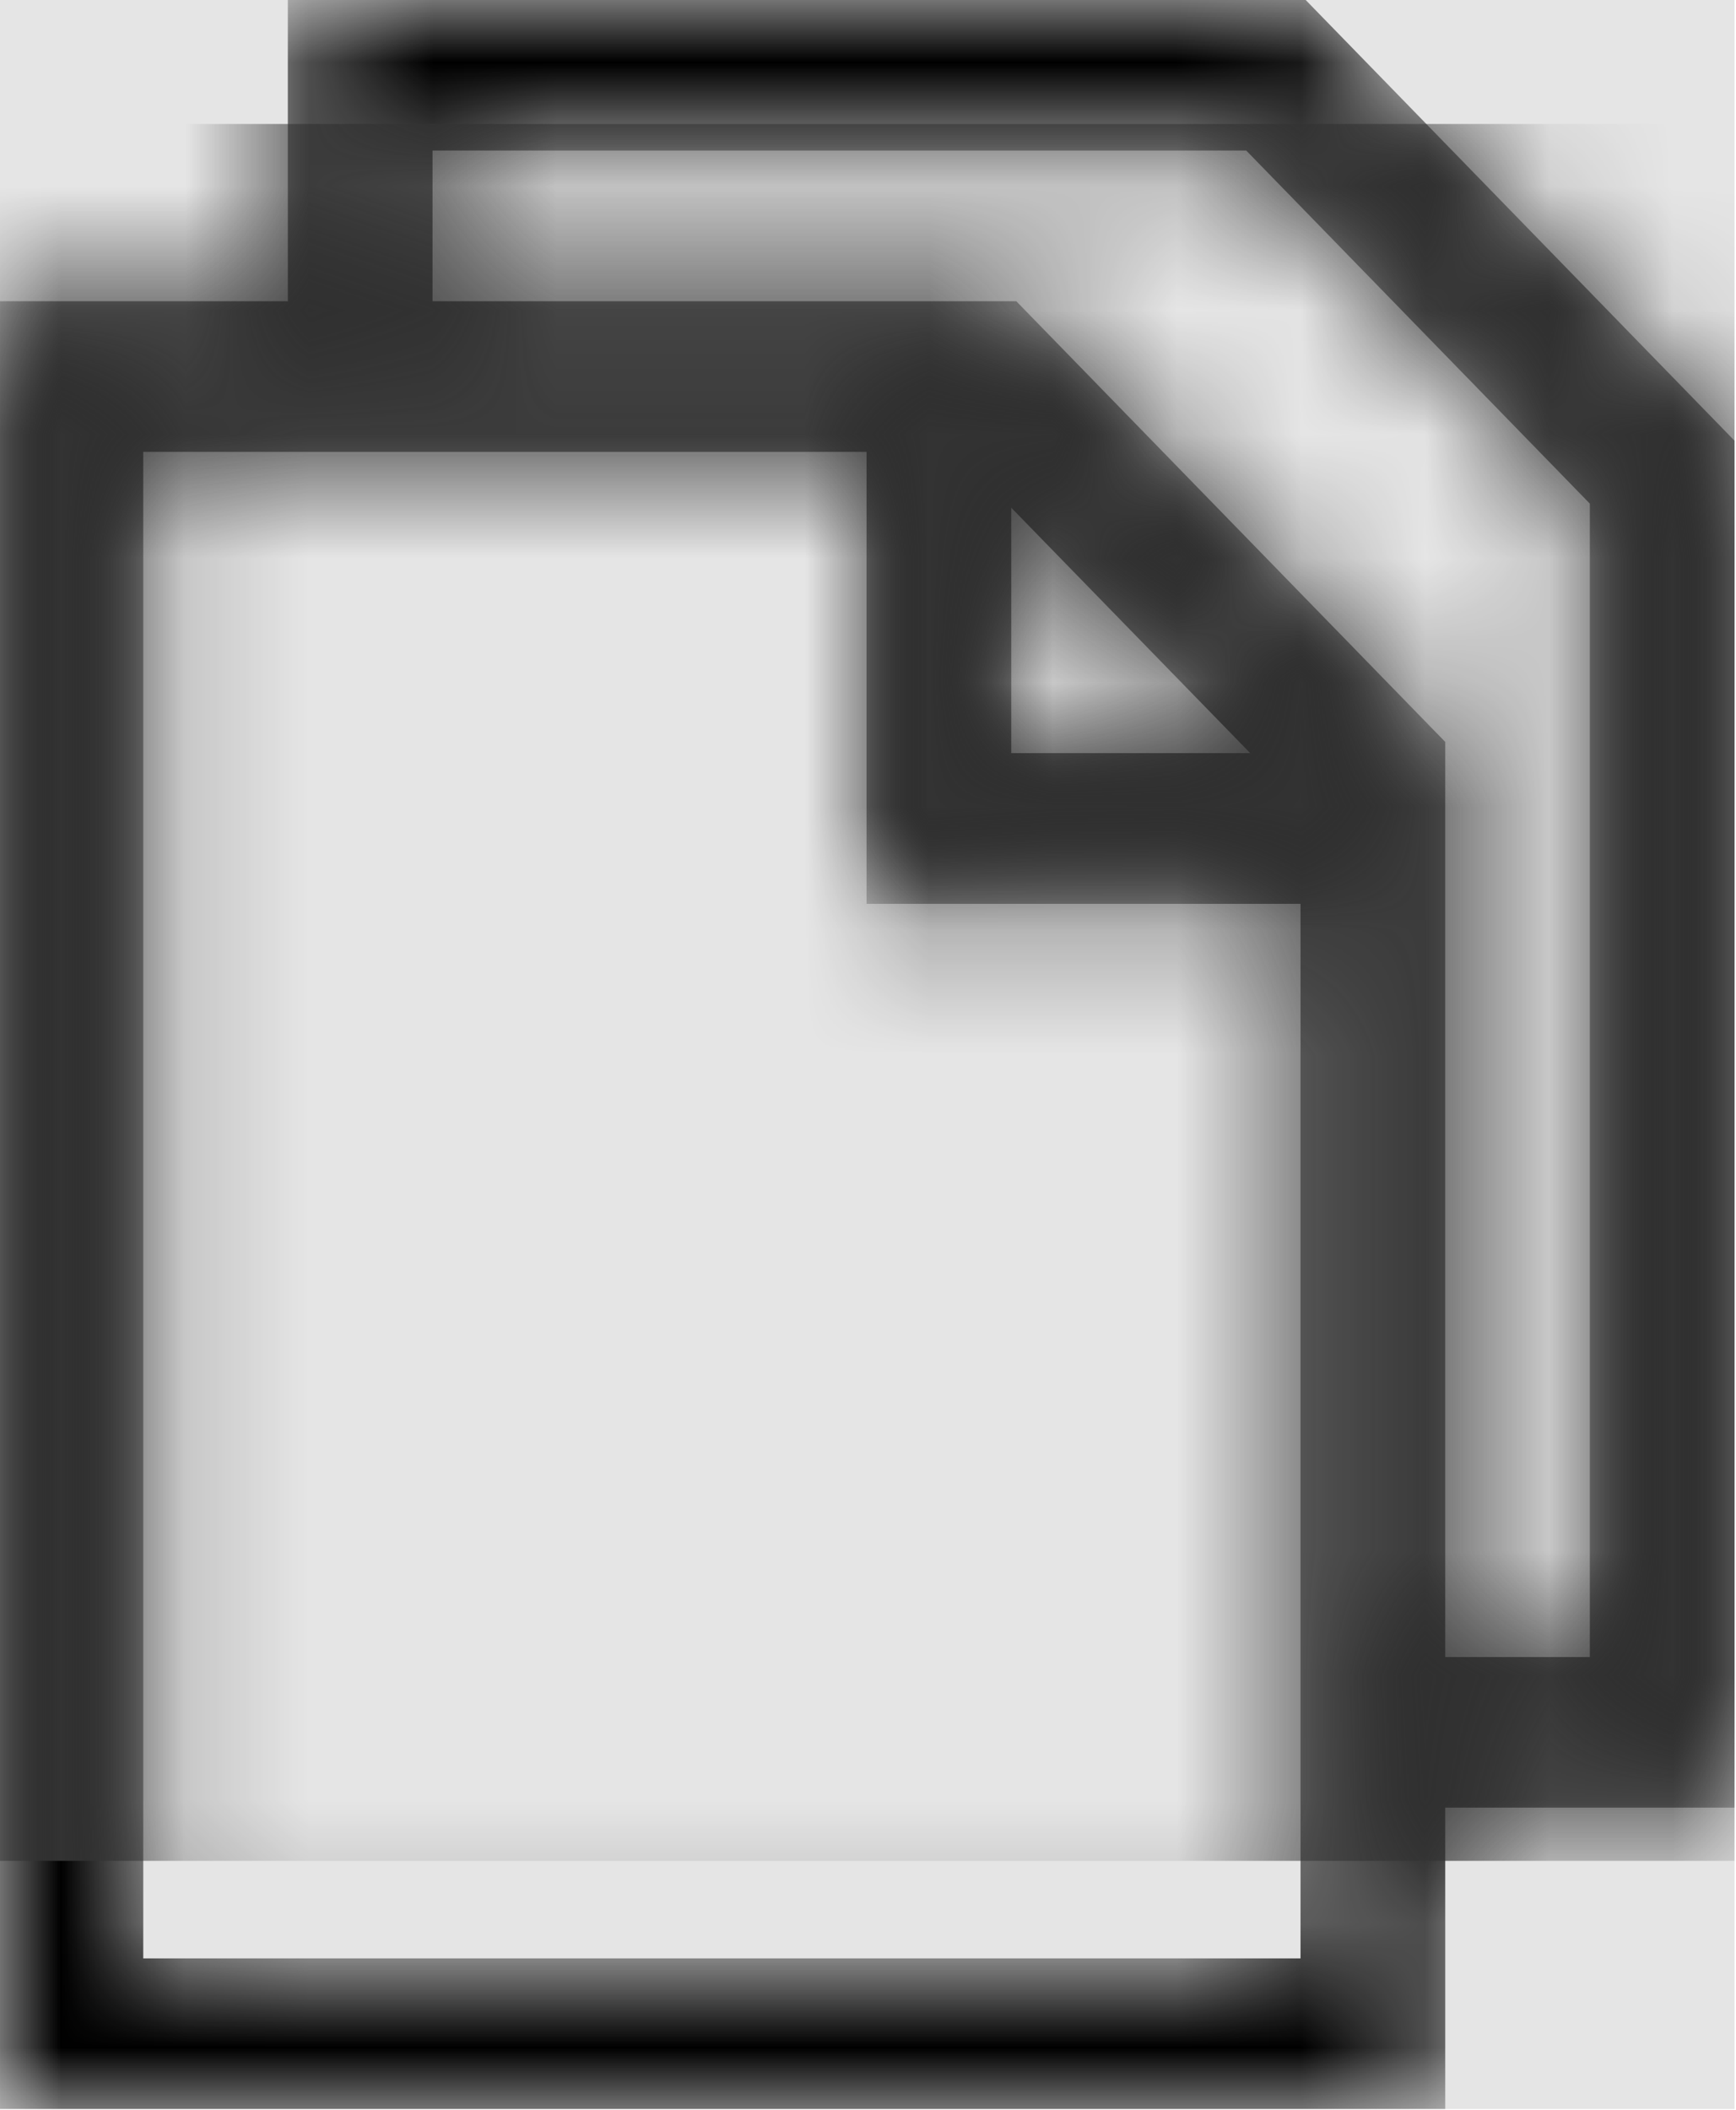<svg width="512" height="622" viewBox="0 0 512 622" version="1.1" xmlns="http://www.w3.org/2000/svg" xmlns:xlink="http://www.w3.org/1999/xlink">
<title>file-stack</title>
<desc>Created using Figma</desc>
<g id="Canvas" transform="matrix(36.571 0 0 36.571 -37741.7 -1718.86)">
<rect x="1032" y="47" width="14" height="17" fill="#E5E5E5"/>
<g id="file-stack">
<mask id="mask0_outline" mask-type="alpha">
<g id="Mask">
<use xlink:href="#path0_fill" transform="translate(1032 47)" fill="#FFFFFF"/>
</g>
</mask>
<g id="Mask" mask="url(#mask0_outline)">
<use xlink:href="#path0_fill" transform="translate(1032 47)"/>
</g>
<g id="&#226;&#134;&#170;&#240;&#159;&#142;&#168;Color" mask="url(#mask0_outline)">
<g id="Rectangle 3">
<use xlink:href="#path1_fill" transform="translate(1032 48)" fill="#333333"/>
</g>
</g>
</g>
</g>
<defs>
<path id="path0_fill" fill-rule="evenodd" d="M 2.333 0L 10.541 0L 14 3.553L 14 14.571L 11.667 14.571L 11.667 17L 0 17L 0 2.429L 2.333 2.429L 2.333 0ZM 1.167 15.786L 10.5 15.786L 10.5 7.286L 7 7.286L 7 3.643L 1.167 3.643L 1.167 15.786ZM 8.167 4.093L 10.094 6.071L 8.167 6.071L 8.167 4.093ZM 11.667 13.357L 12.833 13.357L 12.833 4.06L 10.062 1.214L 3.5 1.214L 3.5 2.429L 8.208 2.429L 11.667 5.981L 11.667 13.357Z"/>
<path id="path1_fill" fill-rule="evenodd" d="M 0 0L 14 0L 14 14L 0 14L 0 0Z"/>
</defs>
</svg>
